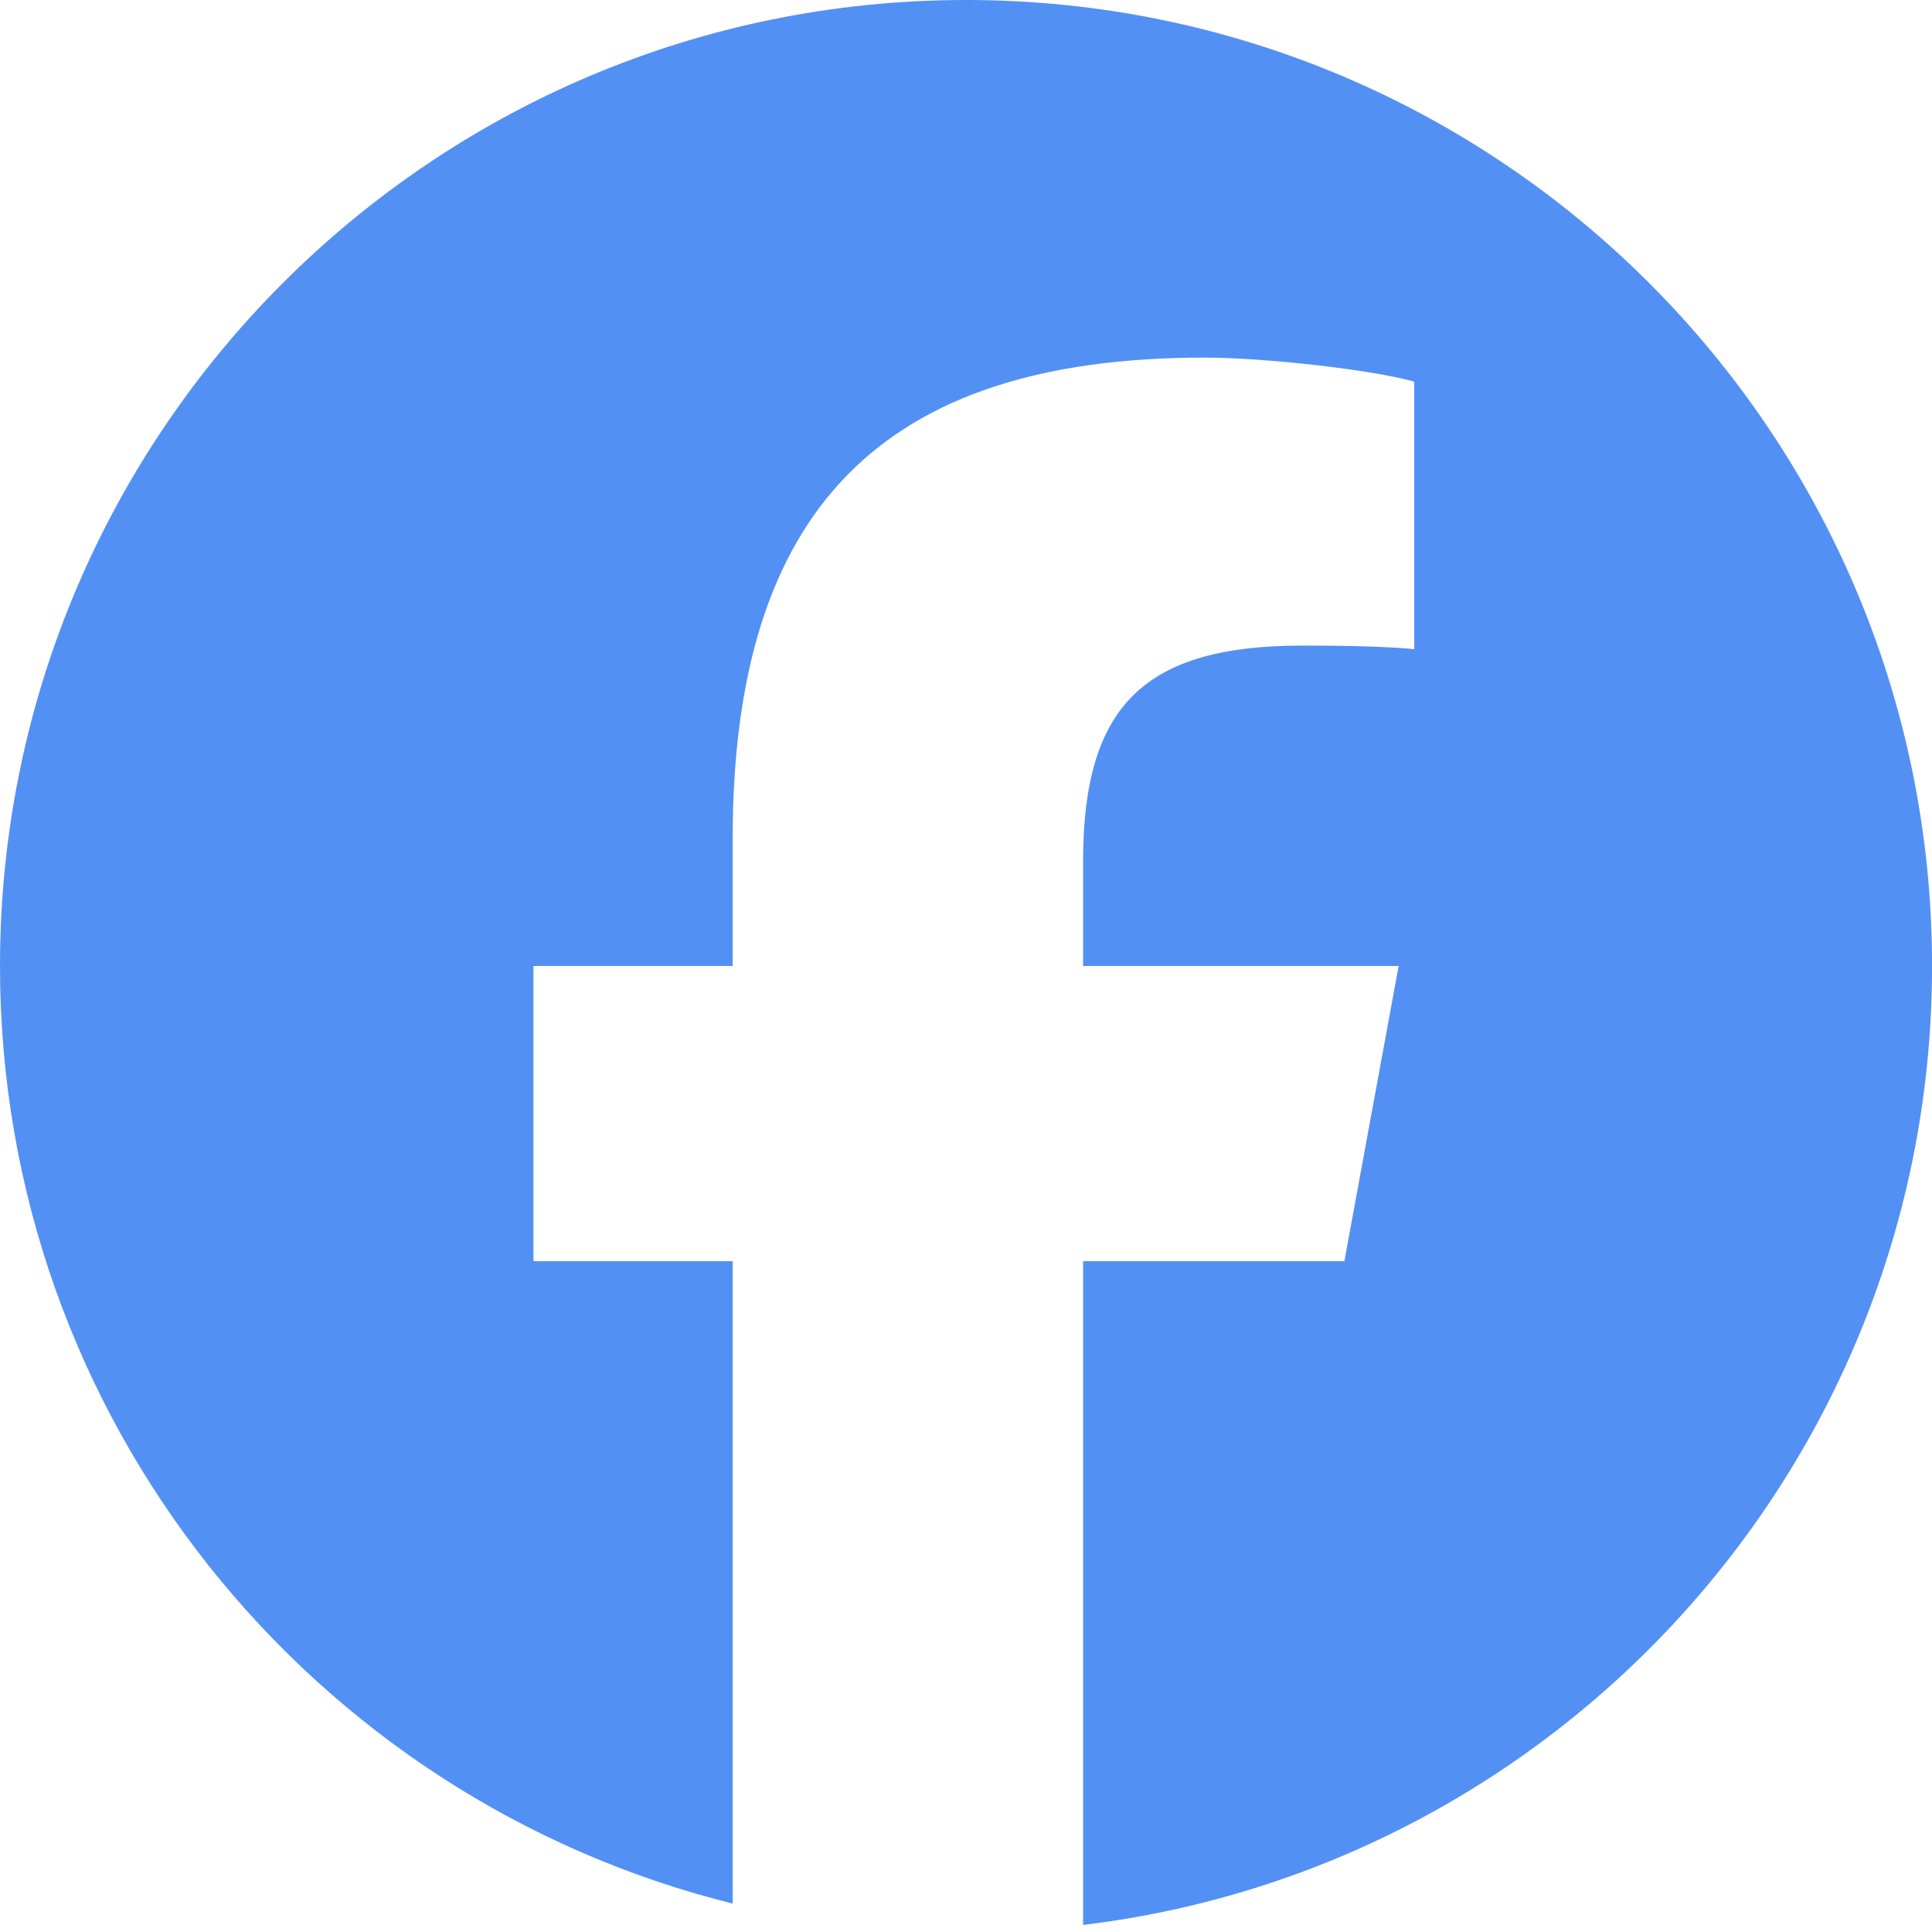 <svg width="40" height="40" viewBox="0 0 40 40" fill="none" xmlns="http://www.w3.org/2000/svg">
<g id="Social Icons" clip-path="url(#clip0_152_265)">
<path id="Vector" d="M20 0C8.954 0 0 8.954 0 20C0 29.379 6.458 37.25 15.169 39.411V26.112H11.045V20H15.169V17.366C15.169 10.559 18.25 7.404 24.933 7.404C26.2 7.404 28.386 7.653 29.281 7.901V13.441C28.809 13.391 27.989 13.366 26.97 13.366C23.691 13.366 22.424 14.609 22.424 17.838V20H28.957L27.834 26.112H22.424V39.854C32.327 38.658 40.001 30.226 40.001 20C40 8.954 31.046 0 20 0Z" fill="#5390F4"/>
</g>
<defs>
<clipPath id="clip0_152_265">
<rect width="40" height="40" fill="white"/>
</clipPath>
</defs>
</svg>
